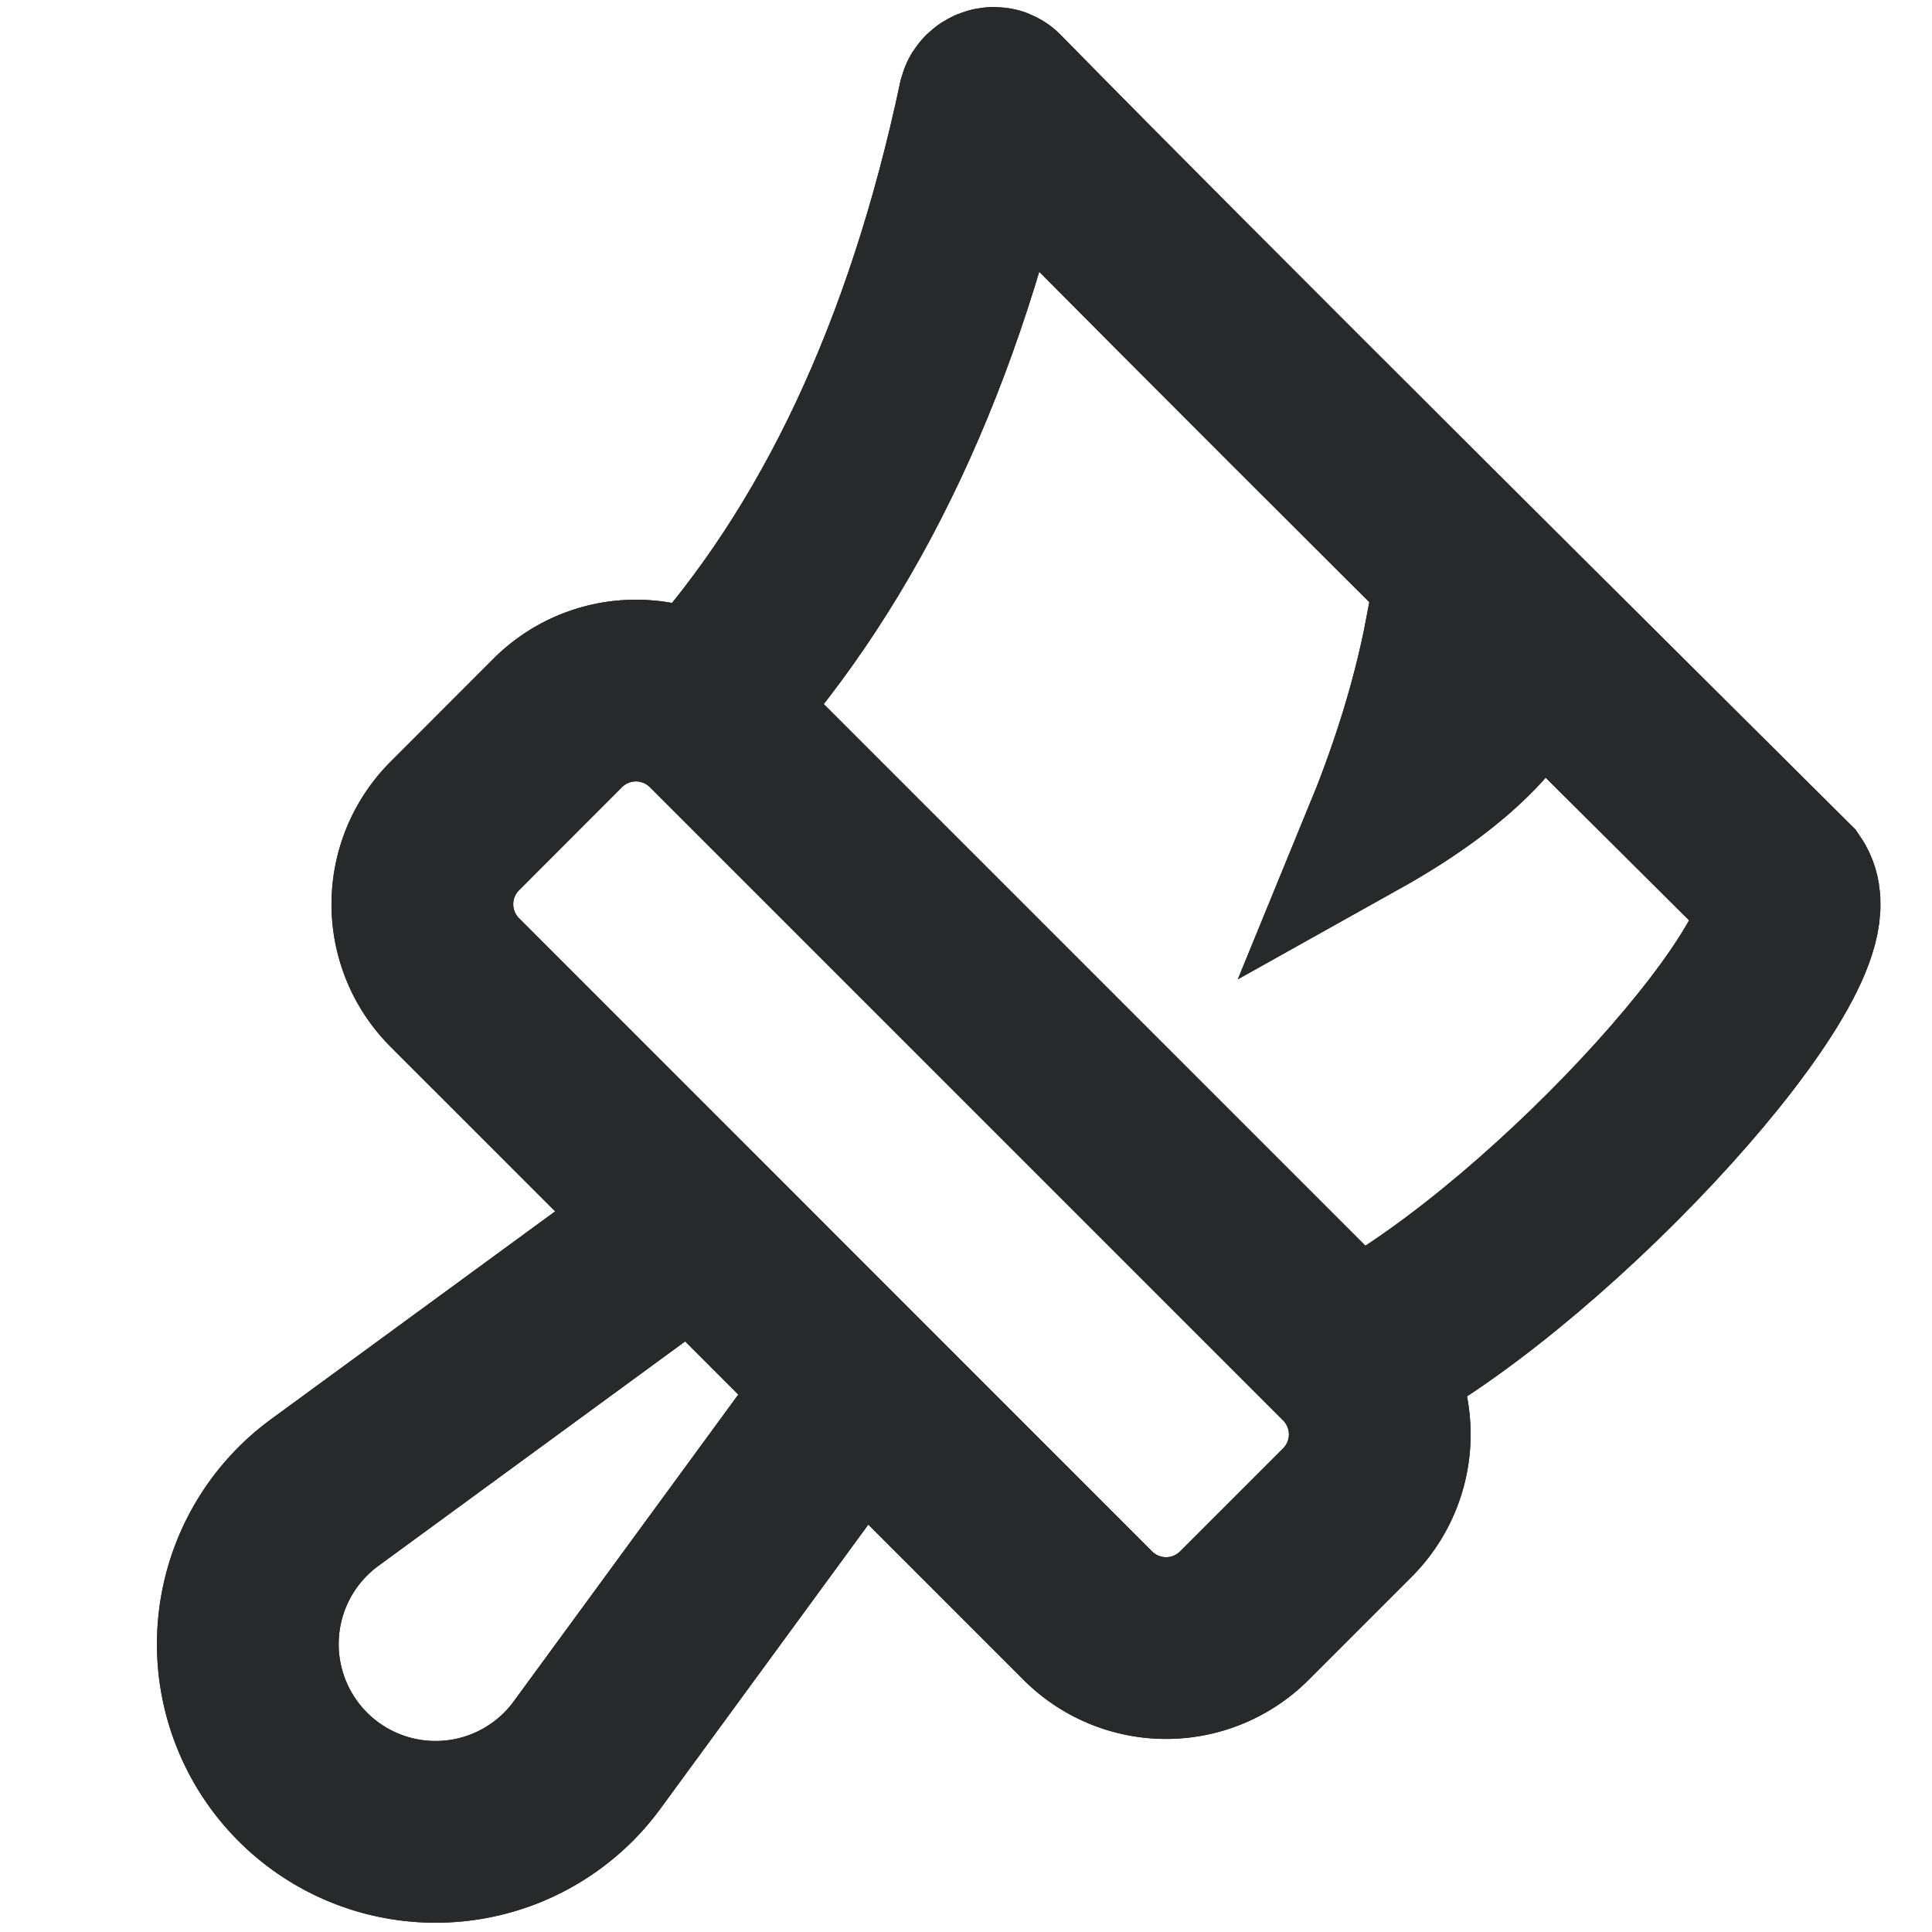 <svg xmlns="http://www.w3.org/2000/svg" viewBox="0 0 16 16" width="16" height="16"><g class="uk-icon-alternate-dark" fill="none"><path clip-rule="evenodd" d="M11.158 11.231 5.914 5.987a.916.916 0 0 0-1.295 0l-.853.854a.916.916 0 0 0 0 1.295l5.243 5.244a.916.916 0 0 0 1.296 0l.853-.853a.916.916 0 0 0 0-1.296Z" stroke="#27292A" stroke-width="1.505"/><path d="M11.337 11.177c1.559-.848 3.795-3.313 3.448-3.824C13.51 6.083 9.967 2.57 8.247.816c-.014-.014-.05.001-.056.023-.444 2.087-1.223 3.746-2.338 4.976" stroke="#27292A" stroke-width="1.505"/><path d="m11.844 5.217.655.744c-.19.254-.49.51-.861.747-.101.064-.203.125-.305.182.193-.47.391-1.045.511-1.673Z" stroke="#27292A" stroke-width="1.075"/><path d="M7.292 11.214 4.86 14.537a1.555 1.555 0 1 1-2.174-2.174L6.01 9.931" stroke="#27292A" stroke-width="1.505"/></g><g class="uk-icon-alternate-default" fill="none"><path clip-rule="evenodd" d="M11.158 11.231 5.914 5.987a.916.916 0 0 0-1.295 0l-.853.854a.916.916 0 0 0 0 1.295l5.243 5.244a.916.916 0 0 0 1.296 0l.853-.853a.916.916 0 0 0 0-1.296Z" stroke="#27292A" stroke-width="1.505"/><path d="M11.337 11.177c1.559-.848 3.795-3.313 3.448-3.824C13.51 6.083 9.967 2.57 8.247.816c-.014-.014-.05.001-.056.023-.444 2.087-1.223 3.746-2.338 4.976" stroke="#27292A" stroke-width="1.505"/><path d="m11.844 5.217.655.744c-.19.254-.49.51-.861.747-.101.064-.203.125-.305.182.193-.47.391-1.045.511-1.673Z" stroke="#27292A" stroke-width="1.075"/><path d="M7.292 11.214 4.86 14.537a1.555 1.555 0 1 1-2.174-2.174L6.01 9.931" stroke="#27292A" stroke-width="1.505"/></g></svg>
